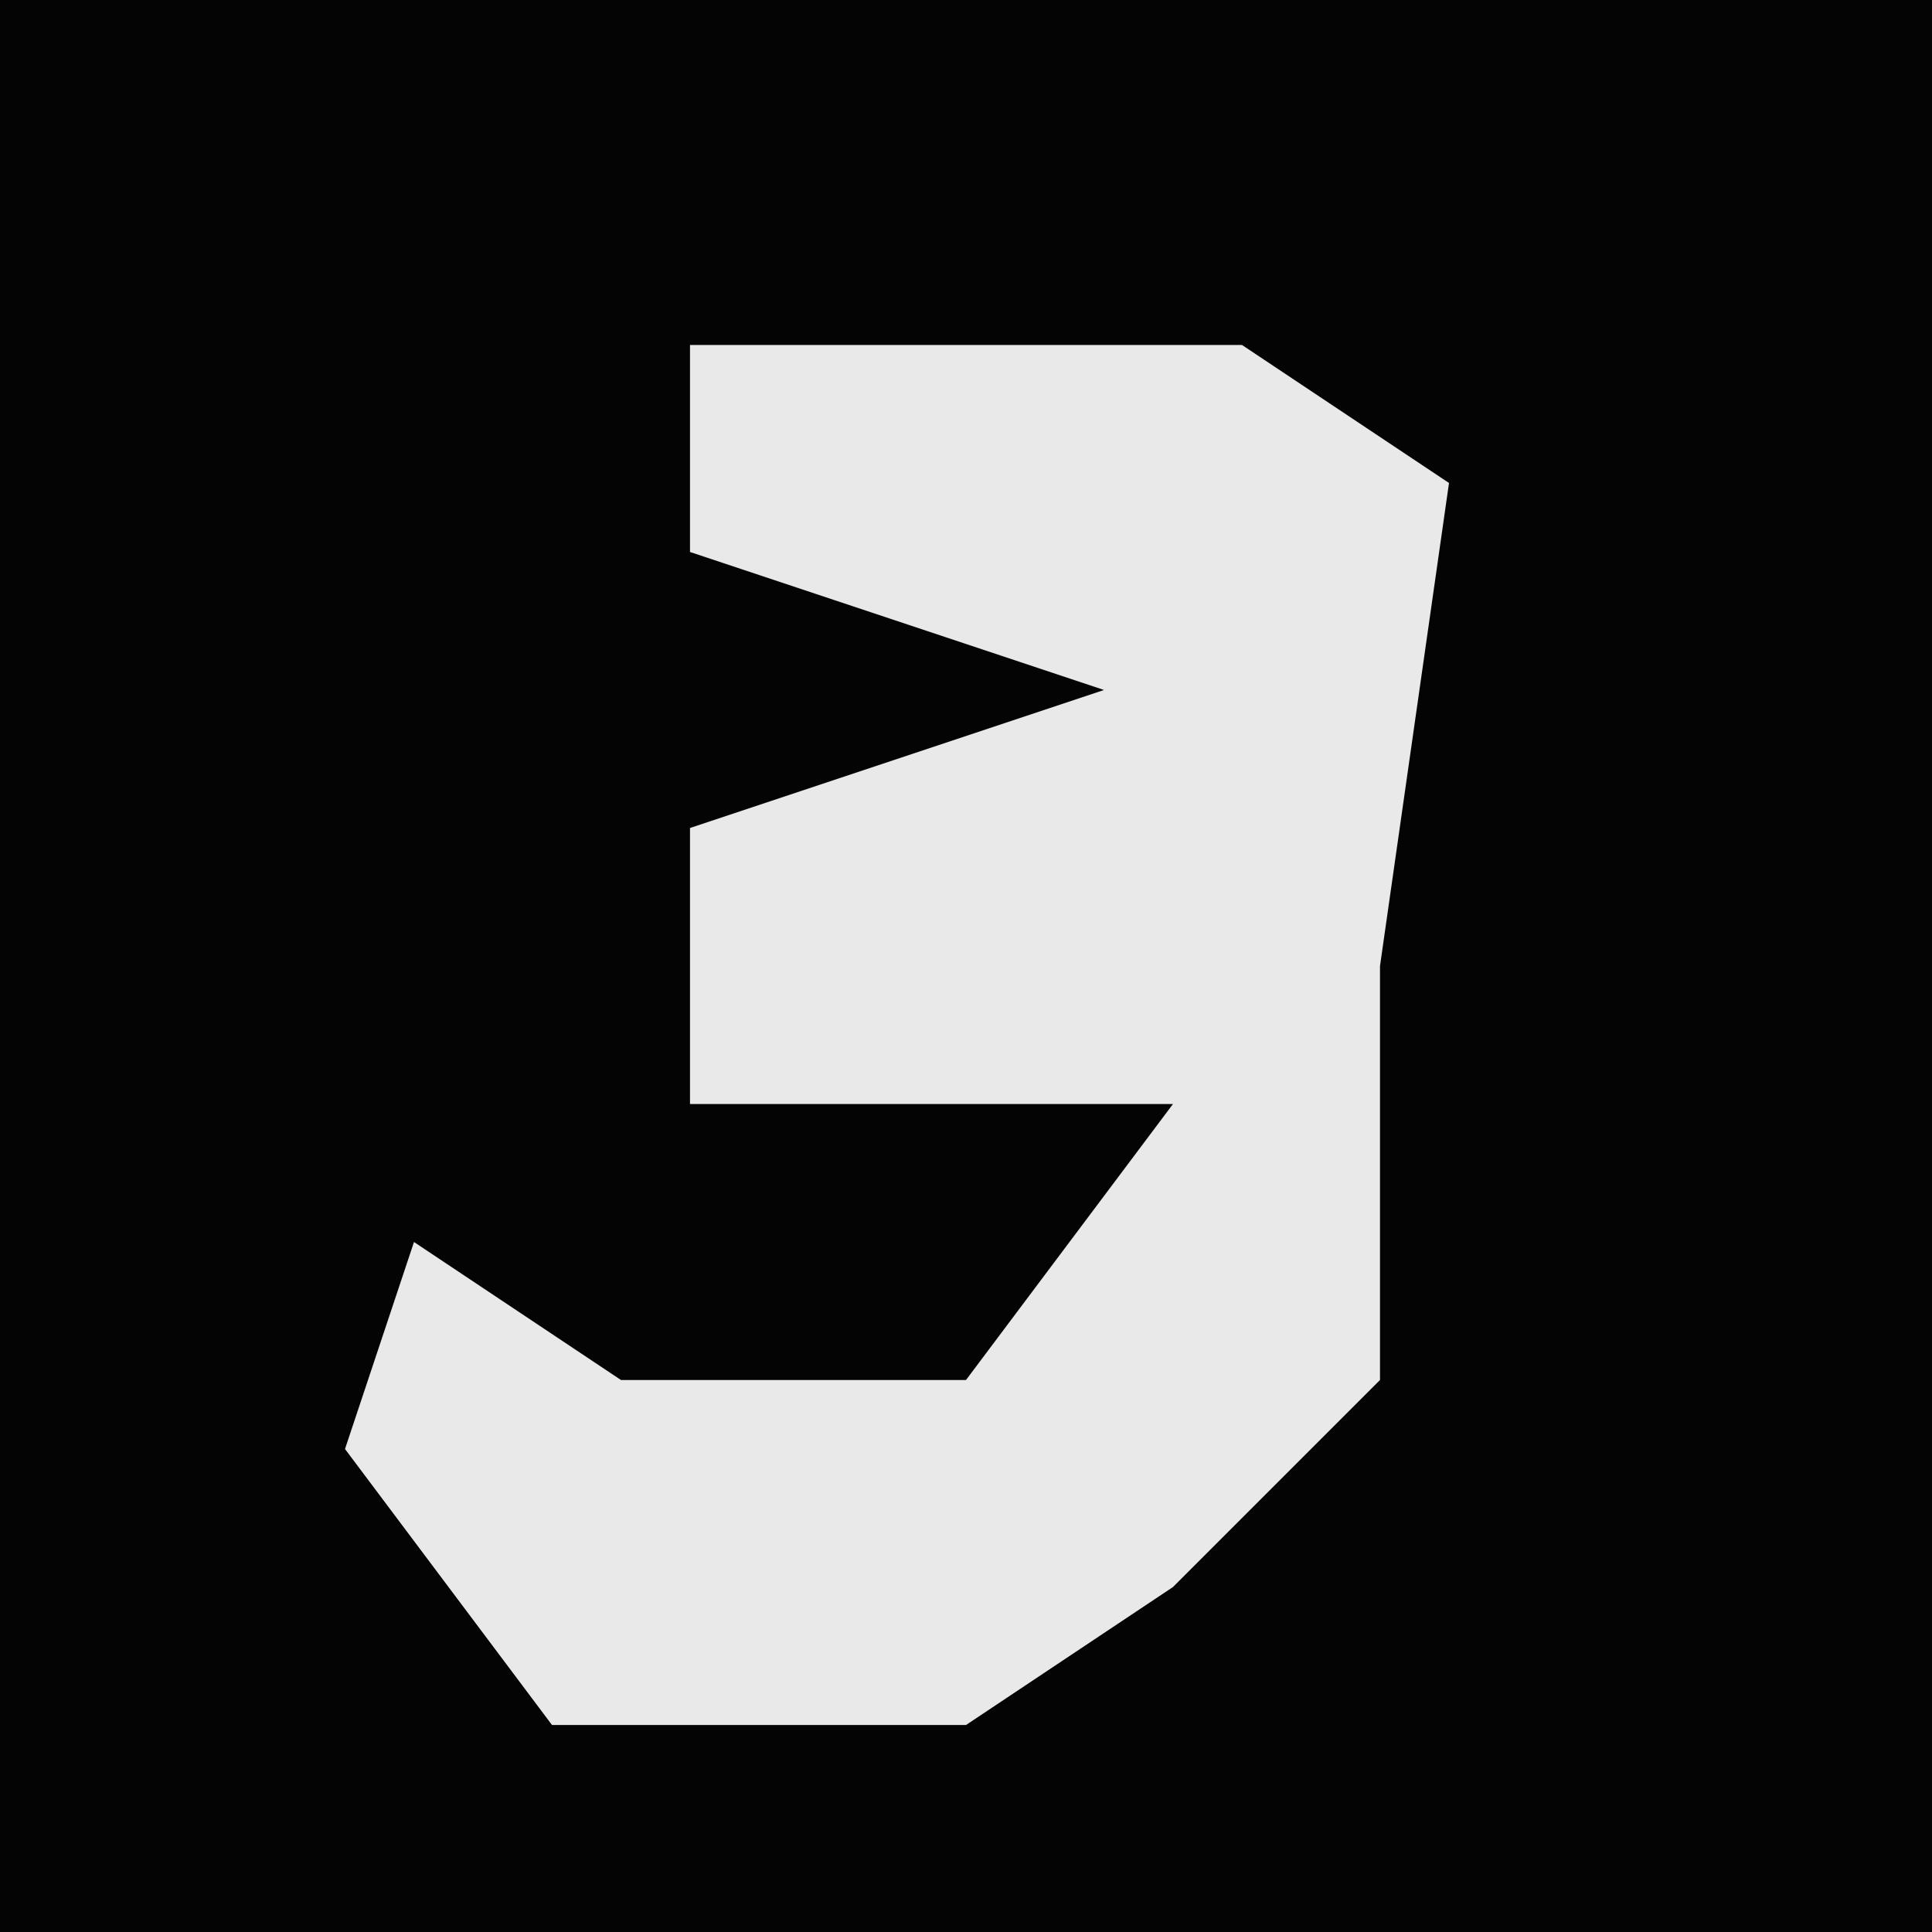 <?xml version="1.0" encoding="UTF-8"?>
<svg version="1.1" xmlns="http://www.w3.org/2000/svg" width="28" height="28">
<path d="M0,0 L28,0 L28,28 L0,28 Z " fill="#040404" transform="translate(0,0)"/>
<path d="M0,0 L8,0 L11,2 L10,9 L10,15 L7,18 L4,20 L-2,20 L-5,16 L-4,13 L-1,15 L4,15 L7,11 L0,11 L0,7 L6,5 L0,3 Z " fill="#E9E9E9" transform="translate(10,5)"/>
</svg>
